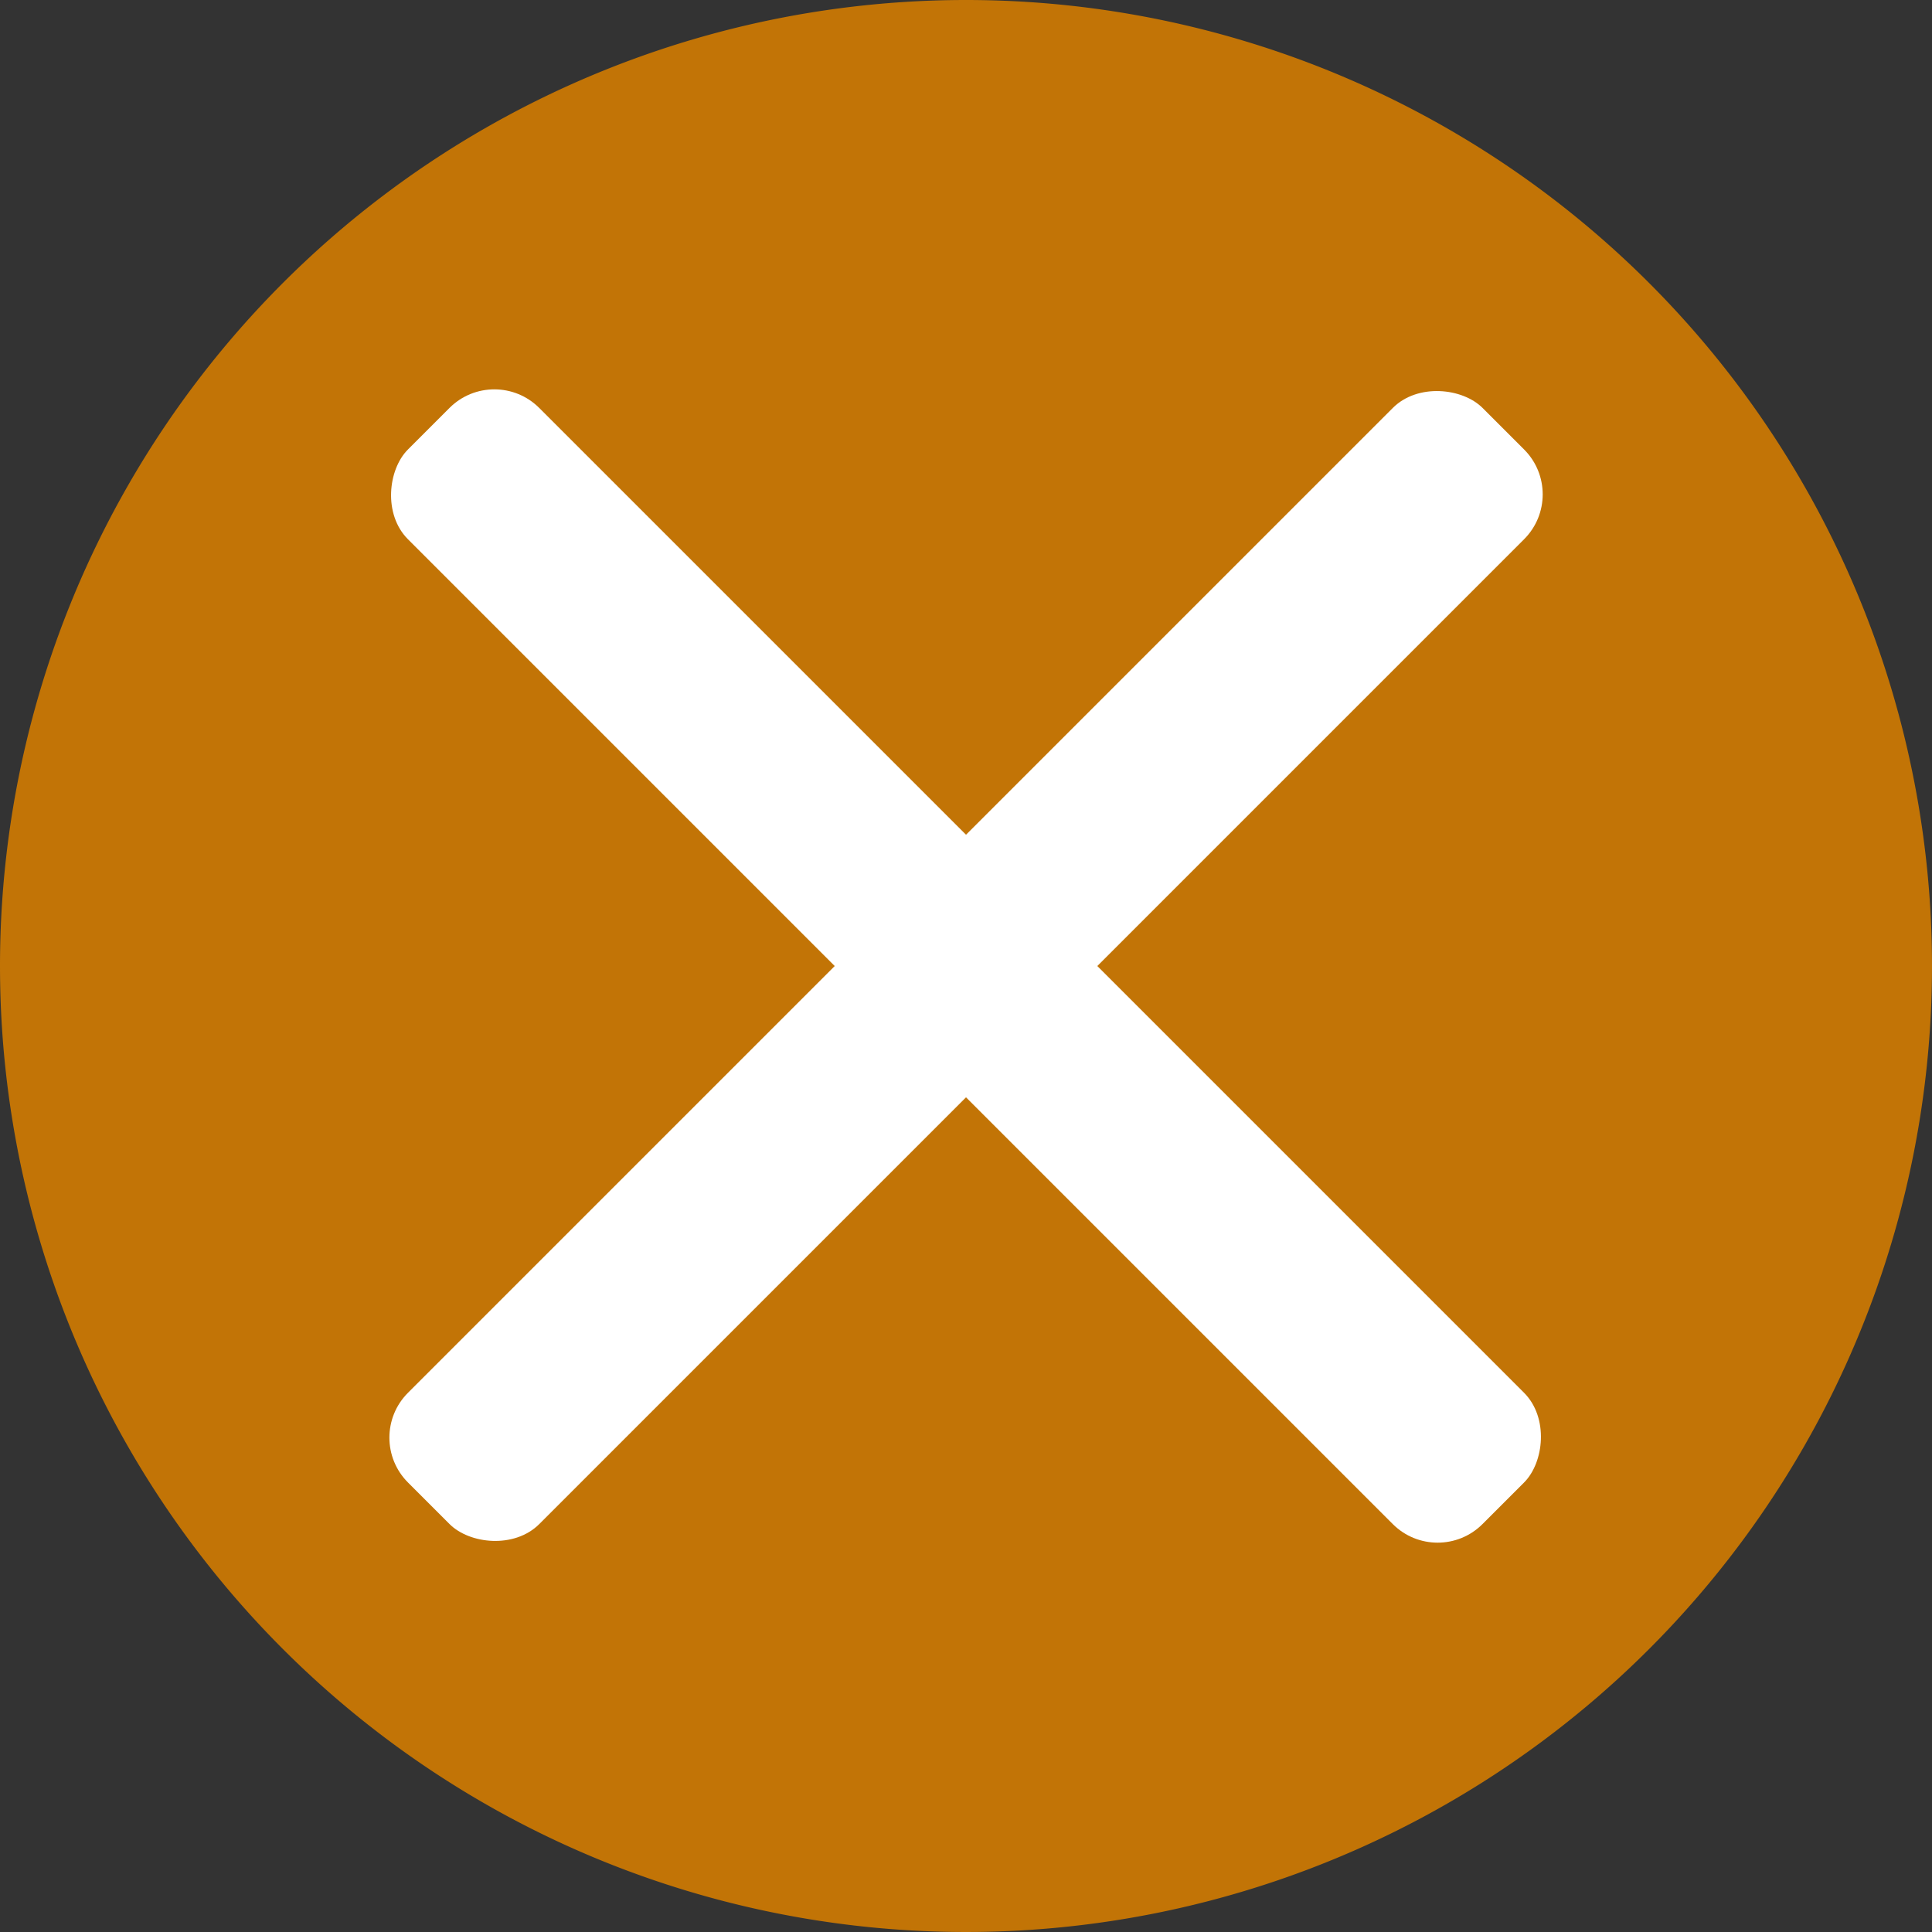 <svg xmlns="http://www.w3.org/2000/svg" width="35.962" height="35.962" viewBox="0 0 35.962 35.962">
    <rect x="0" y="0" width="35.962" height="35.962" fill="#333333" stroke="none"/>
    <g id="Group_4755" data-name="Group 4755" transform="translate(-1118.85 -845.642)">
        <path id="Path_3379" data-name="Path 3379"
            d="M17.981,0A17.981,17.981,0,1,1,0,17.981,17.981,17.981,0,0,1,17.981,0Z"
            transform="translate(1118.85 845.642)" fill="#C27406" />
        <g id="Group_4693" data-name="Group 4693">
            <rect id="Rectangle_2123" data-name="Rectangle 2123" width="28.287" height="3.456"
                rx="1.181" transform="translate(1125.609 872.402) rotate(-45)" fill="#fff" />
            <rect id="Rectangle_2124" data-name="Rectangle 2124" width="28.287" height="3.456"
                rx="1.181" transform="translate(1145.61 874.846) rotate(-135)" fill="#fff" />
        </g>
    </g>
</svg>
